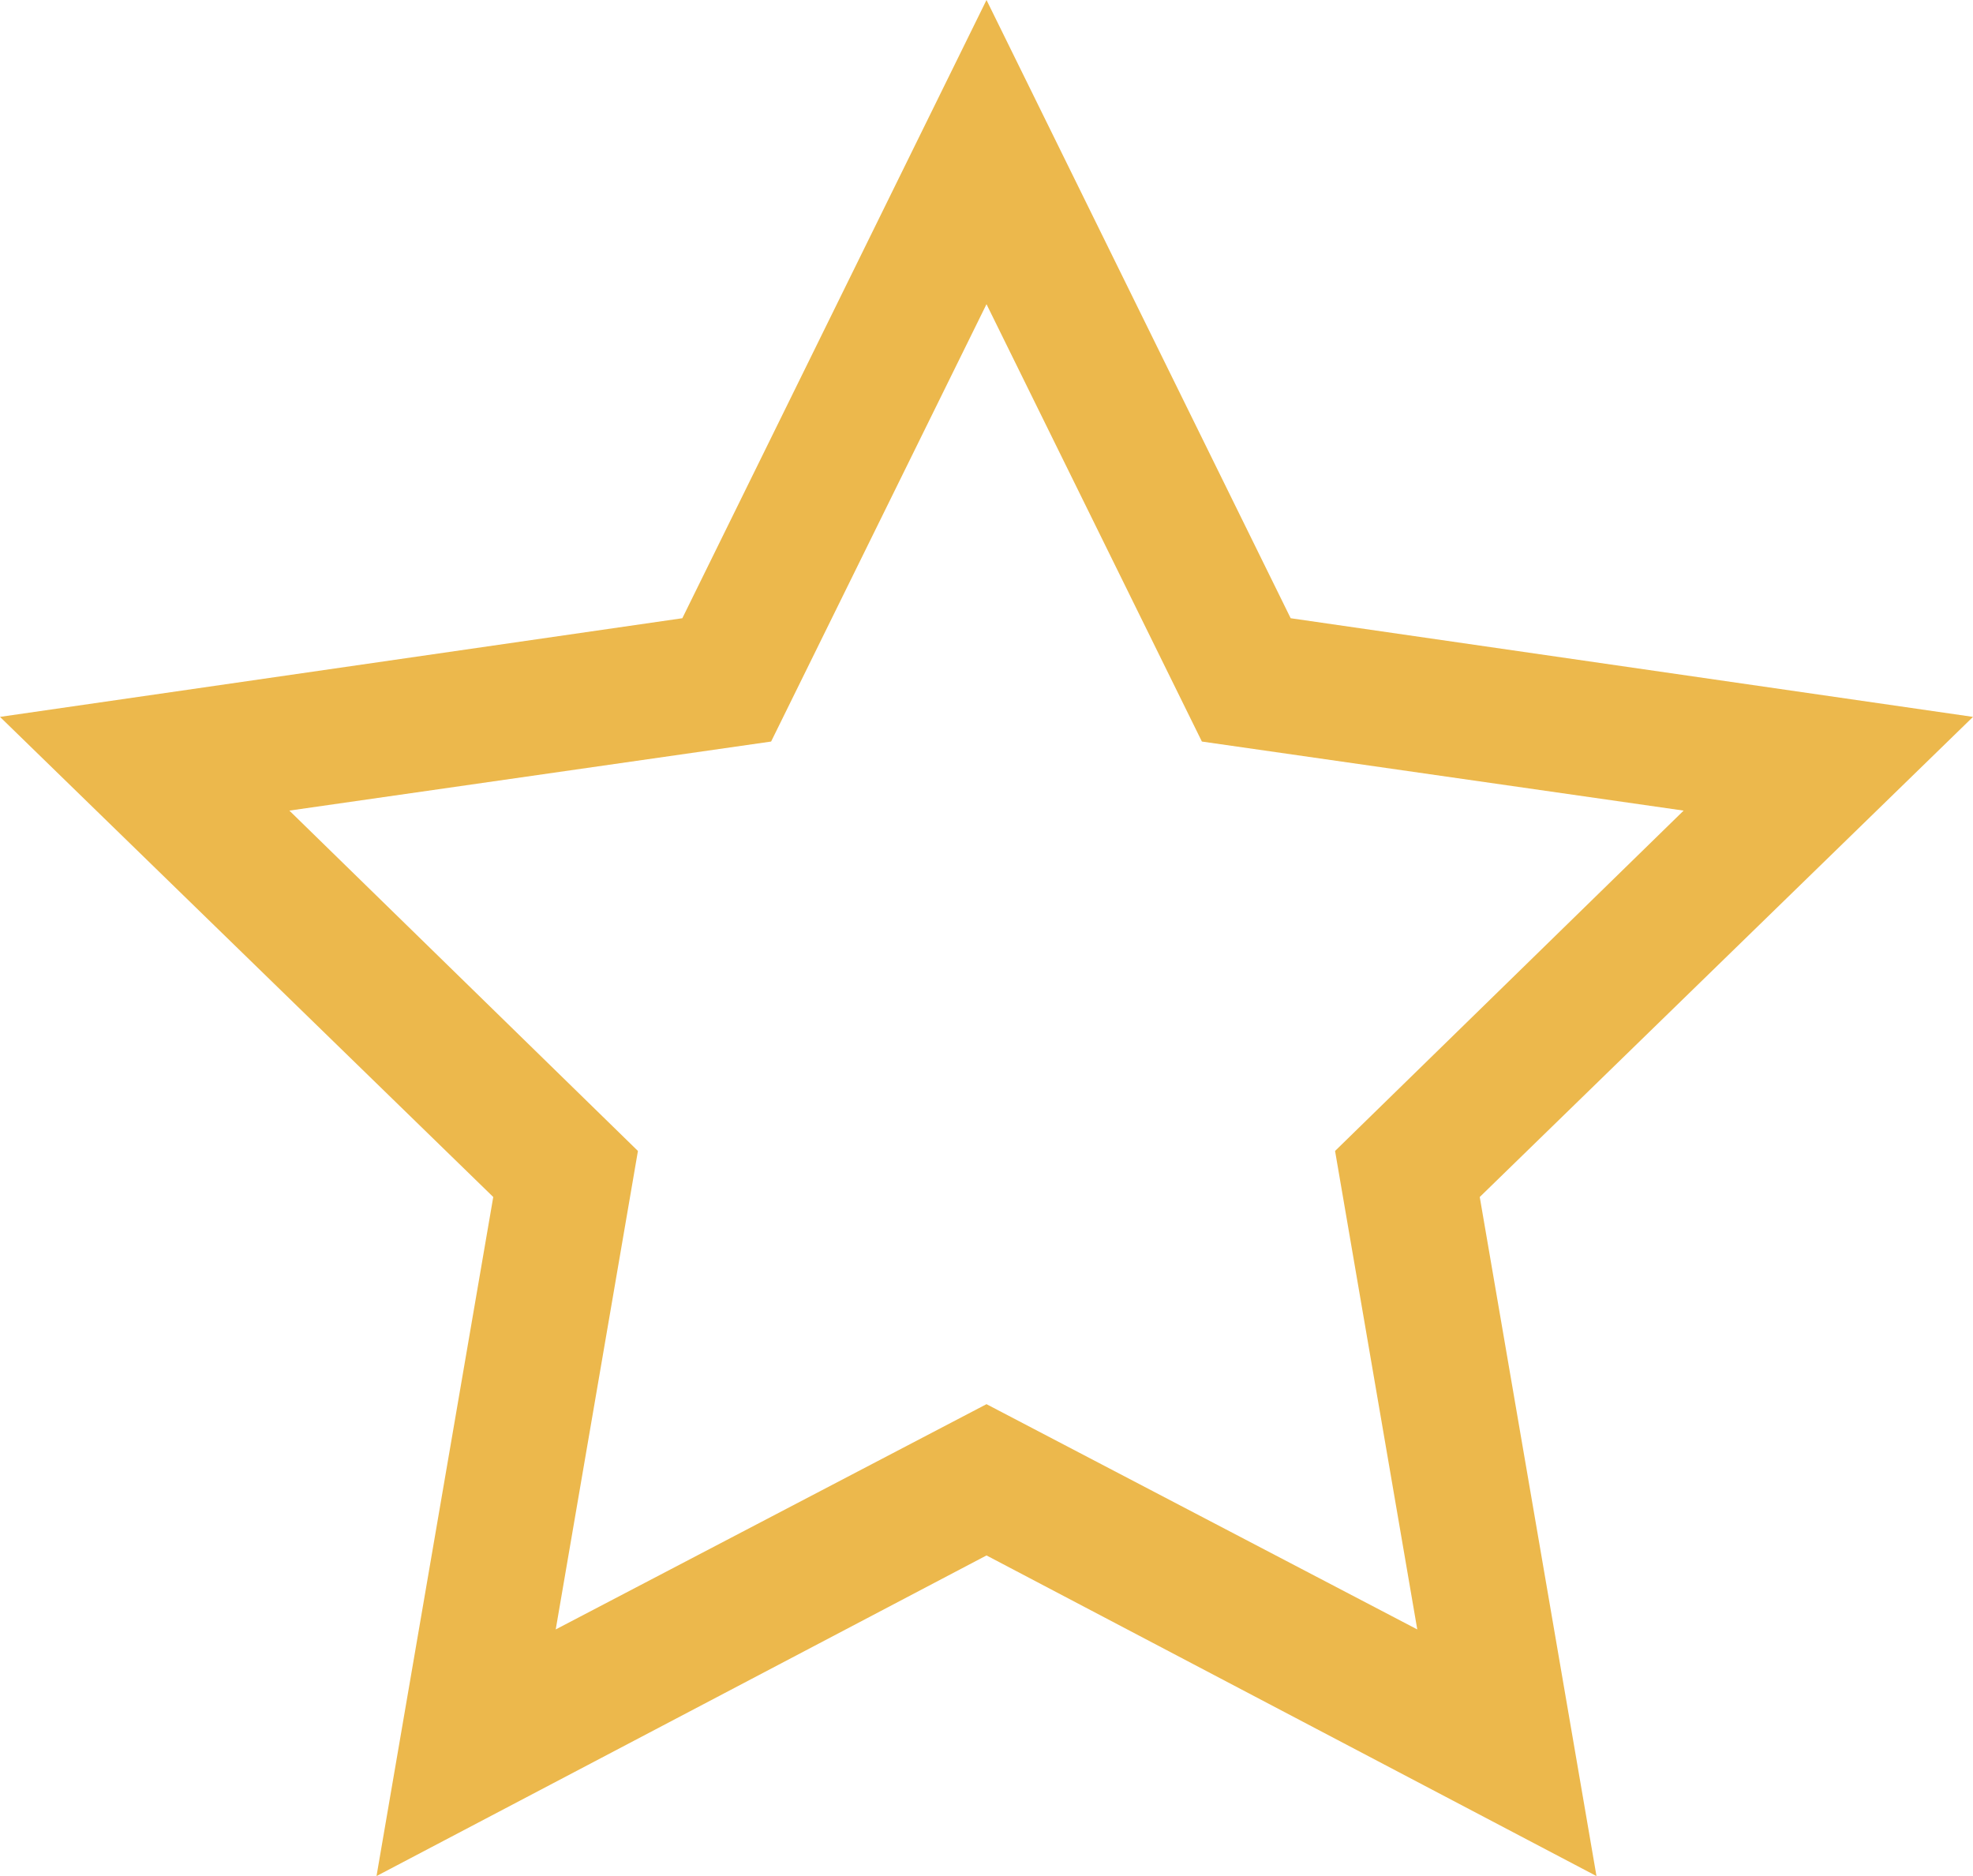 <svg id="Layer_1" data-name="Layer 1" xmlns="http://www.w3.org/2000/svg" viewBox="0 0 12 11.41">
  <path d="M12,4.36,9,7.28l.71,4.13L6,9.46,2.29,11.41,3,7.28,0,4.36l4.15-.6L6,0,7.85,3.76ZM6,8.54,8.62,9.91,8.12,7l2.12-2.07L7.31,4.51,6,1.85,4.69,4.51l-2.93.42L3.88,7l-.5,2.91Z" fill="#ecb84c"/>
</svg>
